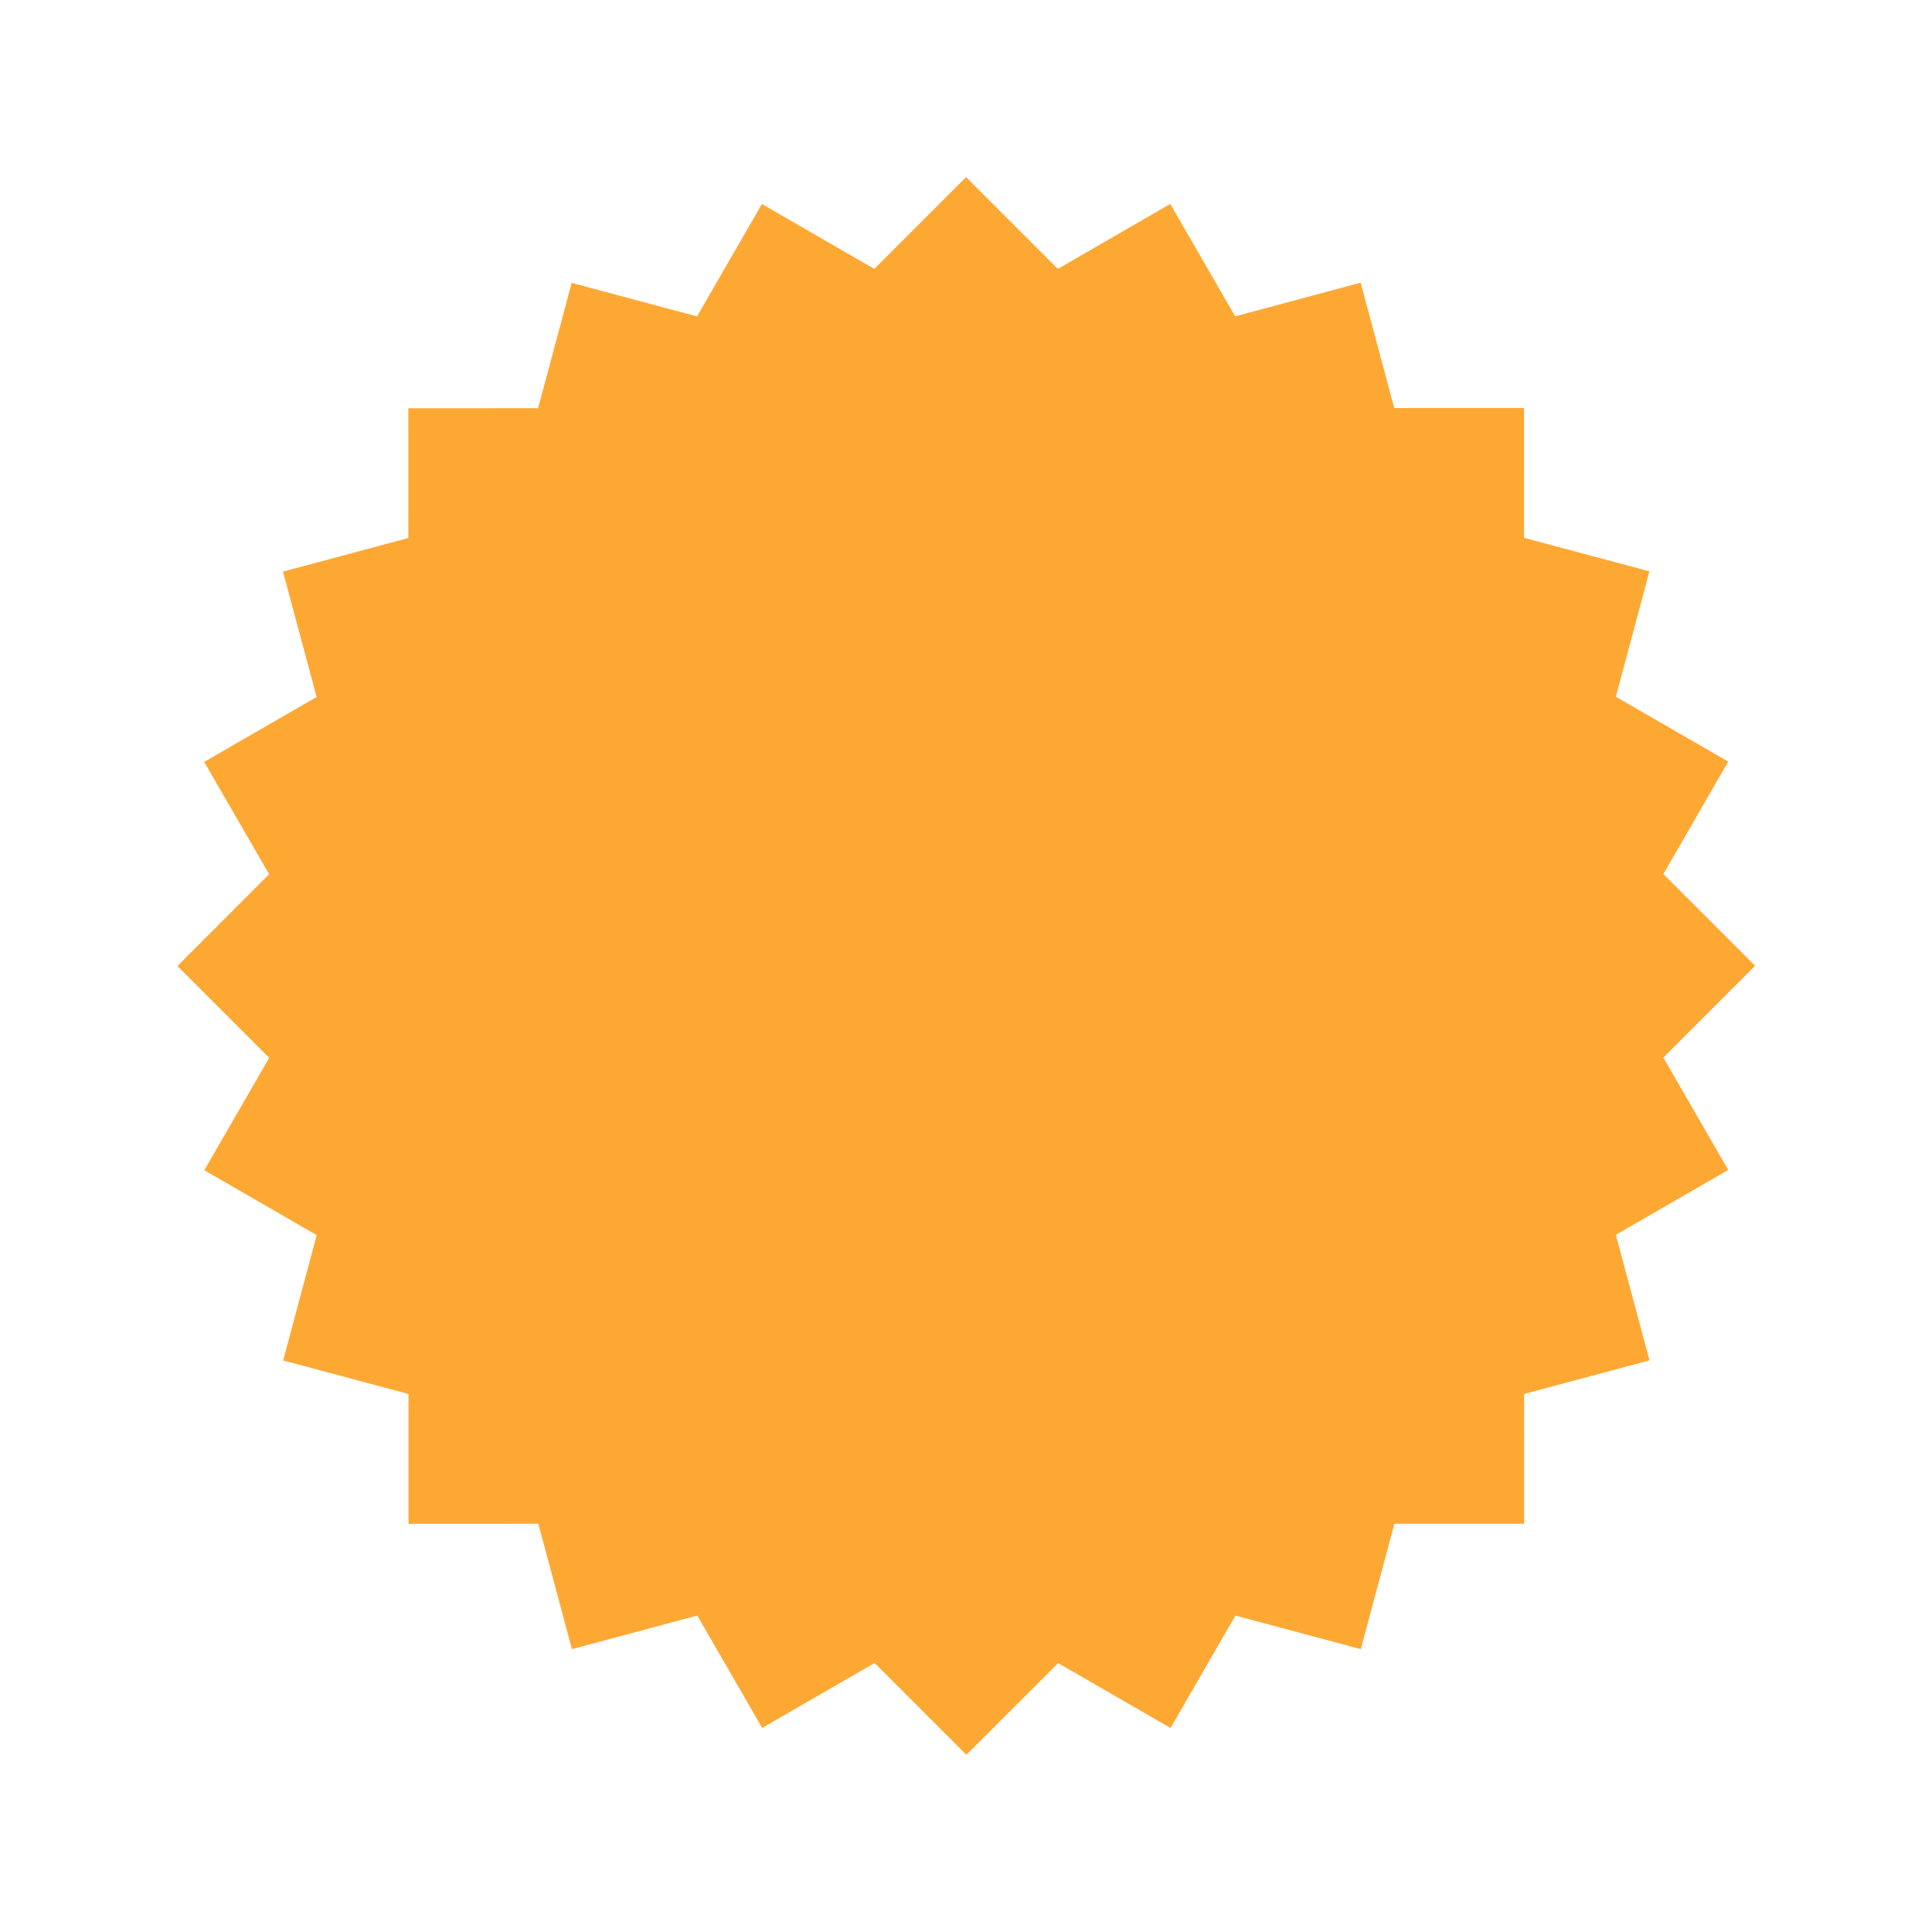 <svg xmlns="http://www.w3.org/2000/svg" width="48.89" height="48.89" viewBox="0 0 48.89 48.89">
  <path id="Path_208" data-name="Path 208" d="M19.959,0,17.637,2.322,14.793.68,13.151,3.524,9.98,2.674,9.13,5.846H5.846V9.13l-3.172.85.85,3.172L.681,14.794l1.642,2.844L0,19.96l2.322,2.322L.681,25.125l2.844,1.642-.85,3.172,3.172.85v3.284H9.13l.85,3.172,3.172-.85,1.642,2.844L17.638,37.6l2.322,2.322L22.282,37.6l2.844,1.642,1.642-2.844,3.172.85.85-3.172h3.284V30.788l3.172-.85-.85-3.172,2.844-1.642L37.6,22.281l2.322-2.322L37.6,17.637l1.642-2.844-2.844-1.642.85-3.172-3.172-.85V5.846H30.789l-.85-3.172-3.172.85L25.125.68,22.281,2.322Z" transform="matrix(0.966, -0.259, 0.259, 0.966, 0, 10.332)" fill="#fea834"/>
</svg>
